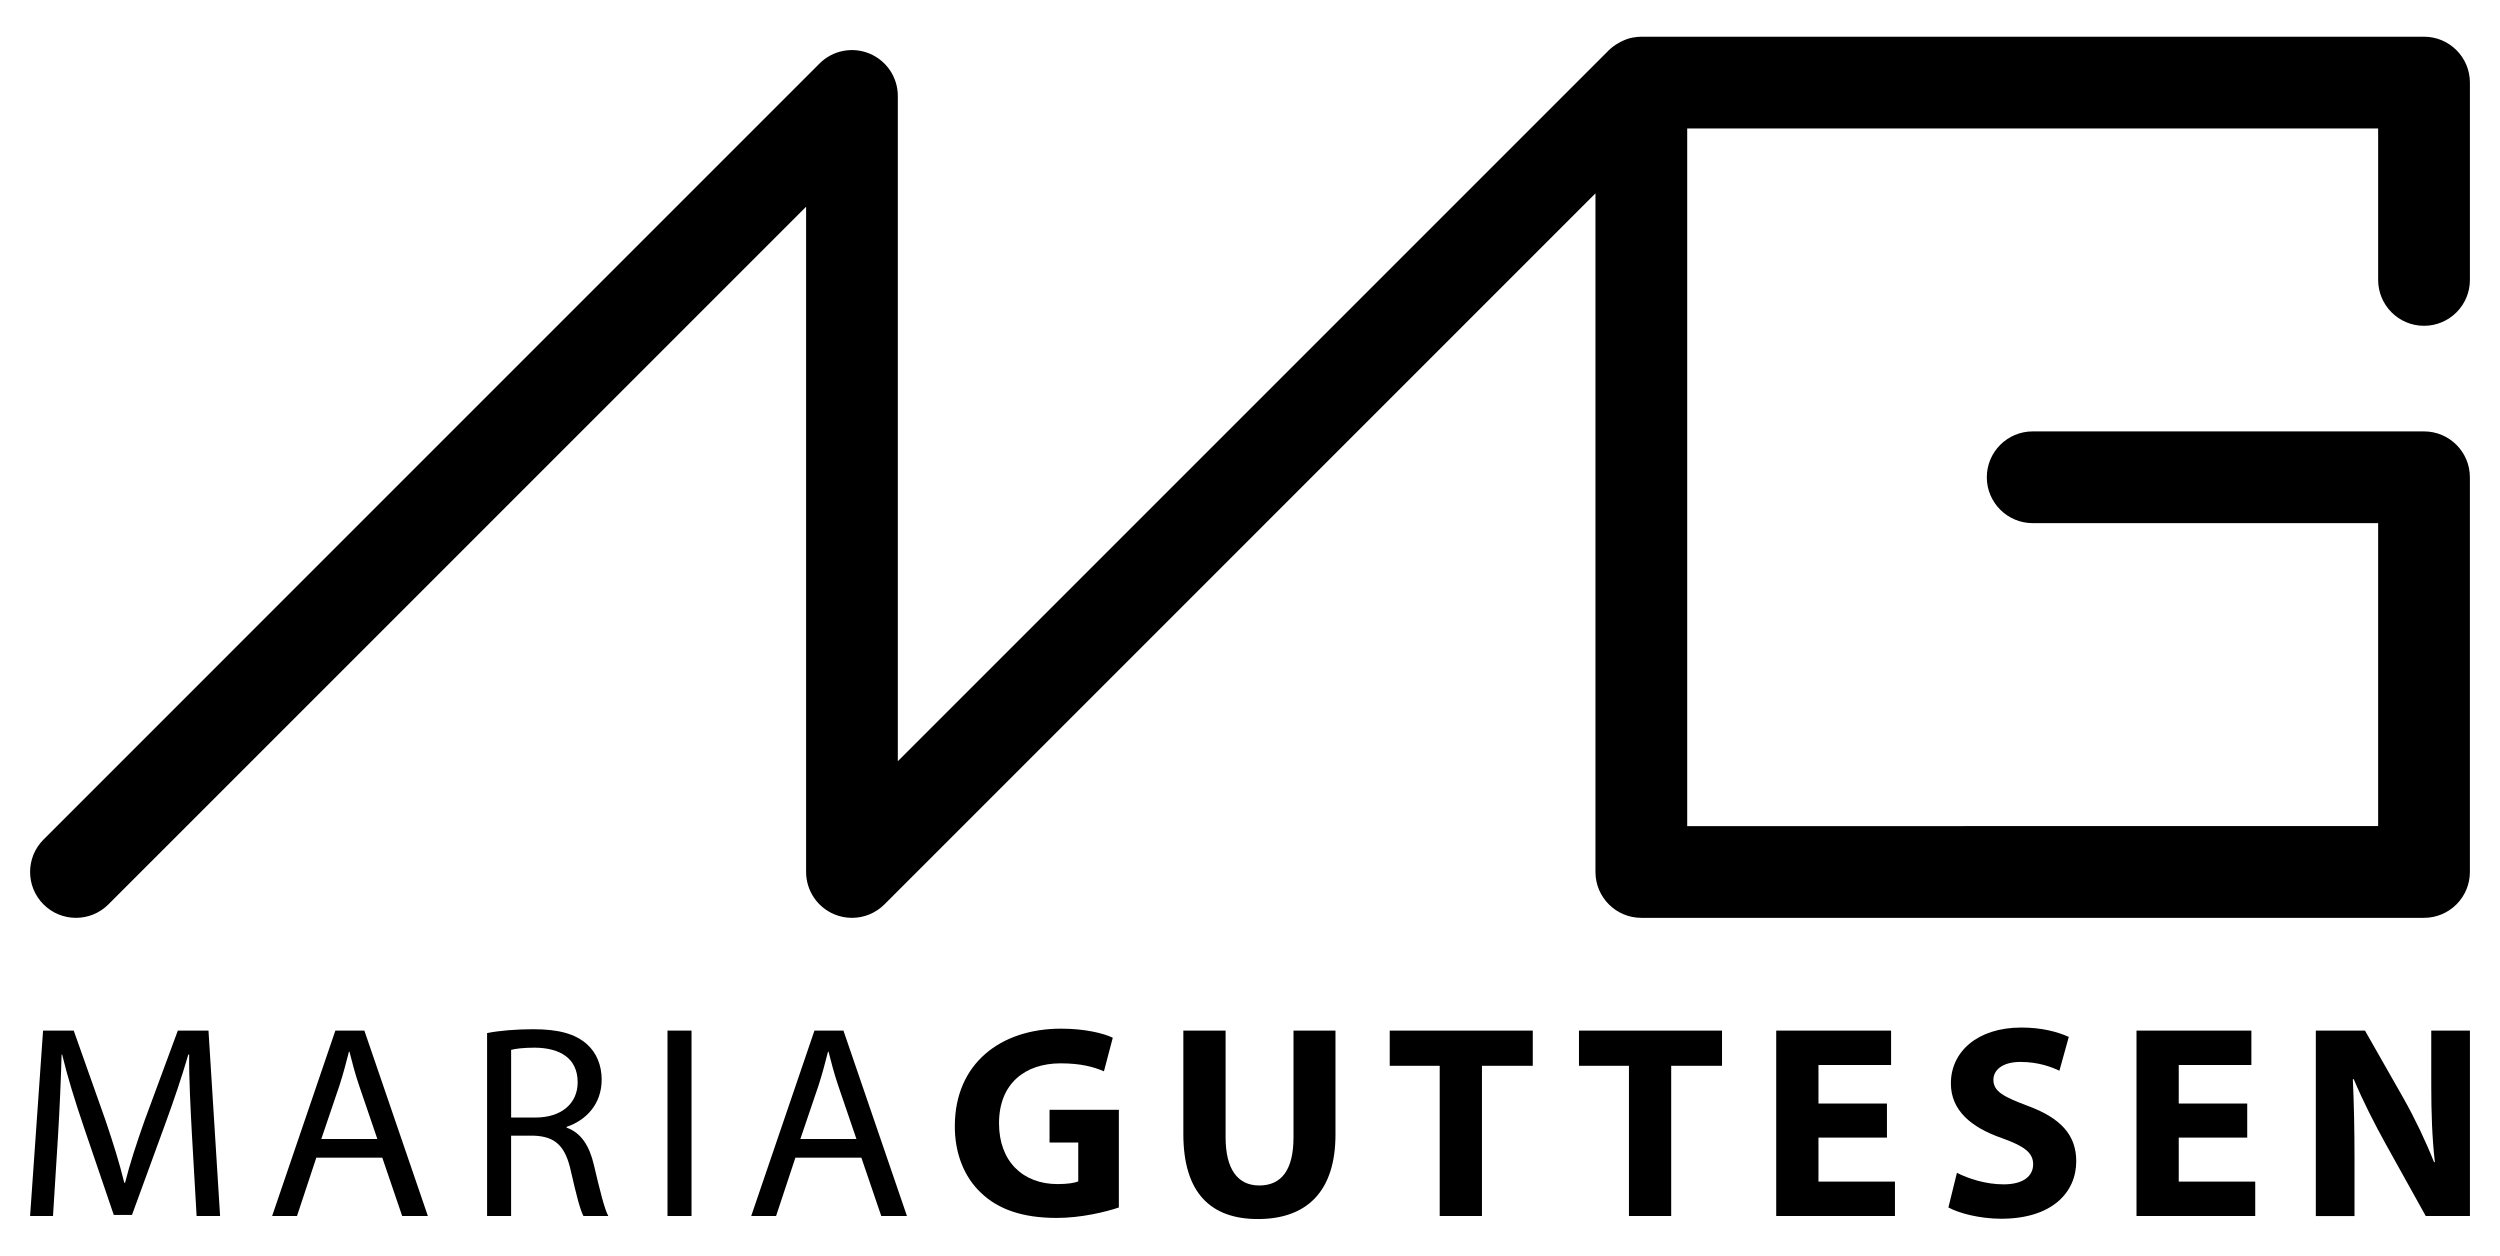 <?xml version="1.0" encoding="utf-8"?>
<!-- Generator: Adobe Illustrator 16.0.0, SVG Export Plug-In . SVG Version: 6.00 Build 0)  -->
<!DOCTYPE svg PUBLIC "-//W3C//DTD SVG 1.1//EN" "http://www.w3.org/Graphics/SVG/1.1/DTD/svg11.dtd">
<svg version="1.1" id="Layer_1" xmlns="http://www.w3.org/2000/svg" xmlns:xlink="http://www.w3.org/1999/xlink" x="0px" y="0px"
	 width="109px" height="54.75px" viewBox="0 0 109 54.75" enable-background="new 0 0 109 54.75" xml:space="preserve">
<g>
	<path d="M105.688,14.205c1.104,0,2-0.896,2-2V3.601c0-1.104-0.896-2-2-2H71.562c-0.126,0-0.249,0.015-0.369,0.037
		c-0.008,0.002-0.018,0.001-0.026,0.003c-0.173,0.034-0.333,0.098-0.487,0.174c-0.037,0.018-0.072,0.038-0.109,0.059
		c-0.154,0.089-0.3,0.19-0.425,0.315l-31.001,31V4.184c0-0.809-0.487-1.538-1.235-1.848c-0.747-0.311-1.608-0.139-2.179,0.434
		L1.898,36.604c-0.781,0.78-0.781,2.047,0,2.828c0.78,0.781,2.048,0.781,2.828,0L35.146,9.013v29.005
		c0,0.809,0.487,1.538,1.235,1.848c0.247,0.103,0.507,0.152,0.765,0.152c0.521,0,1.032-0.203,1.415-0.586L69.562,8.43v29.588
		c0,1.104,0.896,2,2,2h34.125c1.104,0,2-0.896,2-2V20.809c0-1.104-0.896-2-2-2H88.625c-1.104,0-2,0.896-2,2s0.896,2,2,2h15.062
		v13.209H73.562V5.601h30.125v6.604C103.688,13.31,104.583,14.205,105.688,14.205z"/>
	<g>
		<path d="M8.368,49.467c-0.061-1.127-0.132-2.482-0.12-3.489H8.211c-0.277,0.947-0.614,1.954-1.023,3.07L5.755,52.97H4.96
			l-1.312-3.851c-0.385-1.139-0.71-2.183-0.939-3.142H2.685c-0.024,1.007-0.084,2.362-0.157,3.573l-0.217,3.467H1.312l0.566-8.084
			h1.336l1.385,3.91c0.337,0.995,0.614,1.883,0.819,2.723h0.036c0.205-0.815,0.494-1.703,0.855-2.723l1.445-3.91H9.09l0.506,8.084
			H8.572L8.368,49.467z"/>
		<path d="M13.791,50.475l-0.842,2.543h-1.084l2.757-8.084h1.264l2.769,8.084h-1.12l-0.867-2.543H13.791z M16.452,49.659
			l-0.794-2.327c-0.18-0.527-0.301-1.007-0.421-1.475h-0.024c-0.12,0.479-0.252,0.972-0.41,1.463l-0.794,2.339H16.452z"/>
		<path d="M21.237,45.042c0.529-0.108,1.288-0.168,2.011-0.168c1.119,0,1.842,0.204,2.347,0.659c0.409,0.36,0.638,0.912,0.638,1.535
			c0,1.067-0.674,1.775-1.529,2.063v0.035c0.626,0.217,0.999,0.792,1.191,1.632c0.266,1.127,0.458,1.906,0.626,2.219h-1.083
			c-0.132-0.229-0.313-0.924-0.542-1.932c-0.241-1.115-0.675-1.535-1.625-1.57h-0.987v3.502h-1.047V45.042z M22.284,48.724h1.072
			c1.119,0,1.83-0.611,1.83-1.535c0-1.043-0.758-1.499-1.866-1.511c-0.506,0-0.867,0.048-1.035,0.096V48.724z"/>
		<path d="M30.15,44.934v8.084h-1.047v-8.084H30.15z"/>
		<path d="M34.679,50.475l-0.842,2.543h-1.084l2.757-8.084h1.264l2.769,8.084h-1.12l-0.867-2.543H34.679z M37.34,49.659
			l-0.794-2.327c-0.18-0.527-0.301-1.007-0.421-1.475H36.1c-0.12,0.479-0.252,0.972-0.41,1.463l-0.794,2.339H37.34z"/>
		<path d="M48.783,52.646c-0.566,0.192-1.638,0.456-2.709,0.456c-1.481,0-2.552-0.372-3.299-1.092
			c-0.747-0.695-1.156-1.751-1.144-2.938c0.012-2.687,1.974-4.222,4.635-4.222c1.048,0,1.854,0.204,2.251,0.396l-0.385,1.464
			c-0.445-0.192-0.999-0.348-1.89-0.348c-1.529,0-2.685,0.863-2.685,2.614c0,1.667,1.047,2.65,2.552,2.65
			c0.421,0,0.758-0.048,0.903-0.12v-1.69h-1.252v-1.428h3.022V52.646z"/>
		<path d="M53.436,44.934v4.653c0,1.392,0.529,2.1,1.468,2.1c0.963,0,1.493-0.672,1.493-2.1v-4.653h1.83v4.533
			c0,2.495-1.265,3.683-3.383,3.683c-2.046,0-3.25-1.128-3.25-3.706v-4.51H53.436z"/>
		<path d="M62.771,46.469h-2.179v-1.535h6.237v1.535h-2.216v6.549h-1.842V46.469z"/>
		<path d="M71.022,46.469h-2.179v-1.535h6.237v1.535h-2.216v6.549h-1.842V46.469z"/>
		<path d="M82.271,49.6h-2.986v1.919h3.335v1.499h-5.177v-8.084h5.008v1.499h-3.166v1.68h2.986V49.6z"/>
		<path d="M85.322,51.135c0.494,0.251,1.252,0.503,2.035,0.503c0.843,0,1.288-0.348,1.288-0.875c0-0.504-0.385-0.792-1.36-1.14
			c-1.348-0.468-2.227-1.211-2.227-2.387c0-1.379,1.156-2.435,3.07-2.435c0.915,0,1.589,0.192,2.071,0.408l-0.409,1.475
			c-0.326-0.155-0.903-0.384-1.698-0.384c-0.795,0-1.18,0.36-1.18,0.78c0,0.516,0.458,0.743,1.505,1.139
			c1.432,0.528,2.107,1.271,2.107,2.411c0,1.355-1.047,2.507-3.275,2.507c-0.927,0-1.842-0.24-2.299-0.492L85.322,51.135z"/>
		<path d="M97.979,49.6h-2.986v1.919h3.335v1.499h-5.177v-8.084h5.009v1.499h-3.167v1.68h2.986V49.6z"/>
		<path d="M100.97,53.018v-8.084h2.143l1.686,2.963c0.481,0.852,0.963,1.858,1.324,2.771h0.037c-0.121-1.067-0.157-2.159-0.157-3.37
			v-2.363h1.686v8.084h-1.926l-1.733-3.118c-0.481-0.864-1.011-1.907-1.409-2.854l-0.037,0.012c0.049,1.067,0.073,2.207,0.073,3.526
			v2.435H100.97z"/>
	</g>
</g>
</svg>
